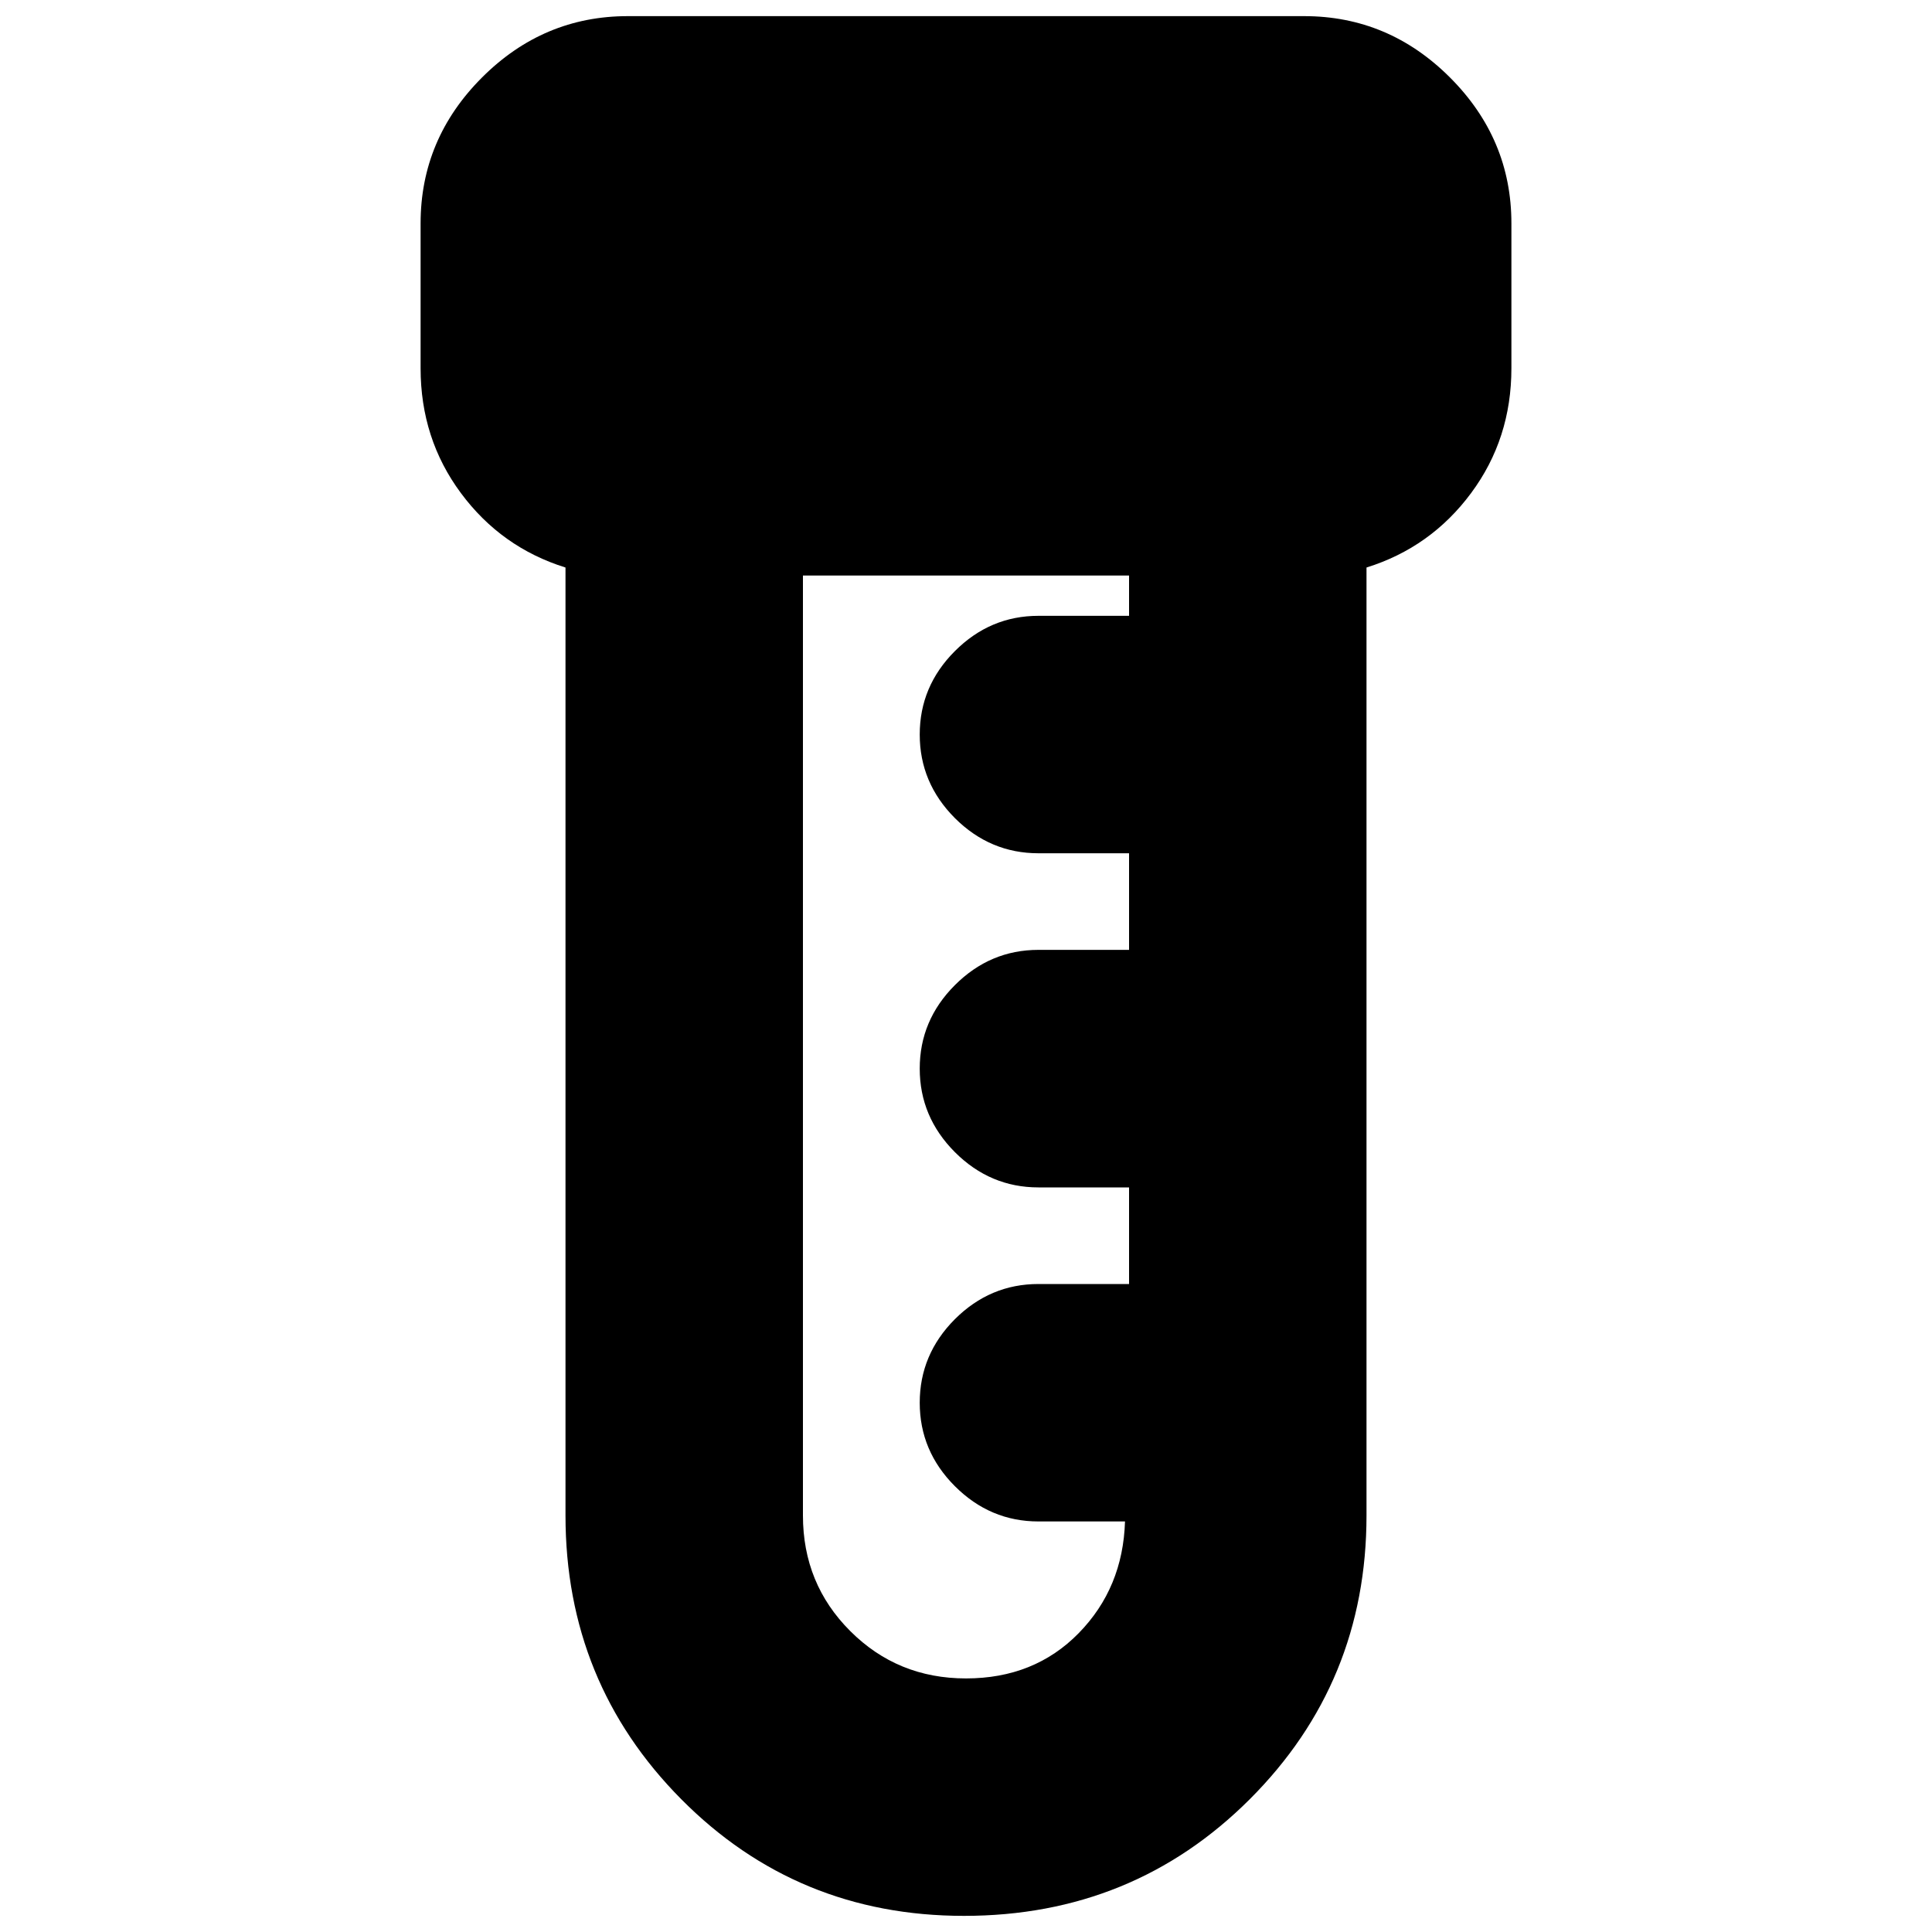<svg xmlns="http://www.w3.org/2000/svg" height="20" width="20"><path d="M9.979 19.833q-1.729 0-2.927-1.208t-1.198-2.937V5.875q-.666-.208-1.083-.771-.417-.562-.417-1.292v-1.5q0-.874.636-1.51Q5.625.167 6.5.167h7q.875 0 1.51.635.636.636.636 1.51v1.5q0 .73-.417 1.292-.417.563-1.083.771v9.813q0 1.729-1.208 2.937-1.209 1.208-2.959 1.208ZM10 17.375q.708 0 1.167-.469.458-.468.479-1.156h-.896q-.5 0-.865-.365-.364-.364-.364-.864t.364-.865q.365-.364.865-.364h.938v-1h-.938q-.5 0-.865-.365-.364-.365-.364-.865t.364-.864q.365-.365.865-.365h.938v-1h-.938q-.5 0-.865-.364-.364-.365-.364-.865t.364-.864q.365-.365.865-.365h.938v-.417H8.312v9.73q0 .708.49 1.197.49.49 1.198.49Z"/></svg>